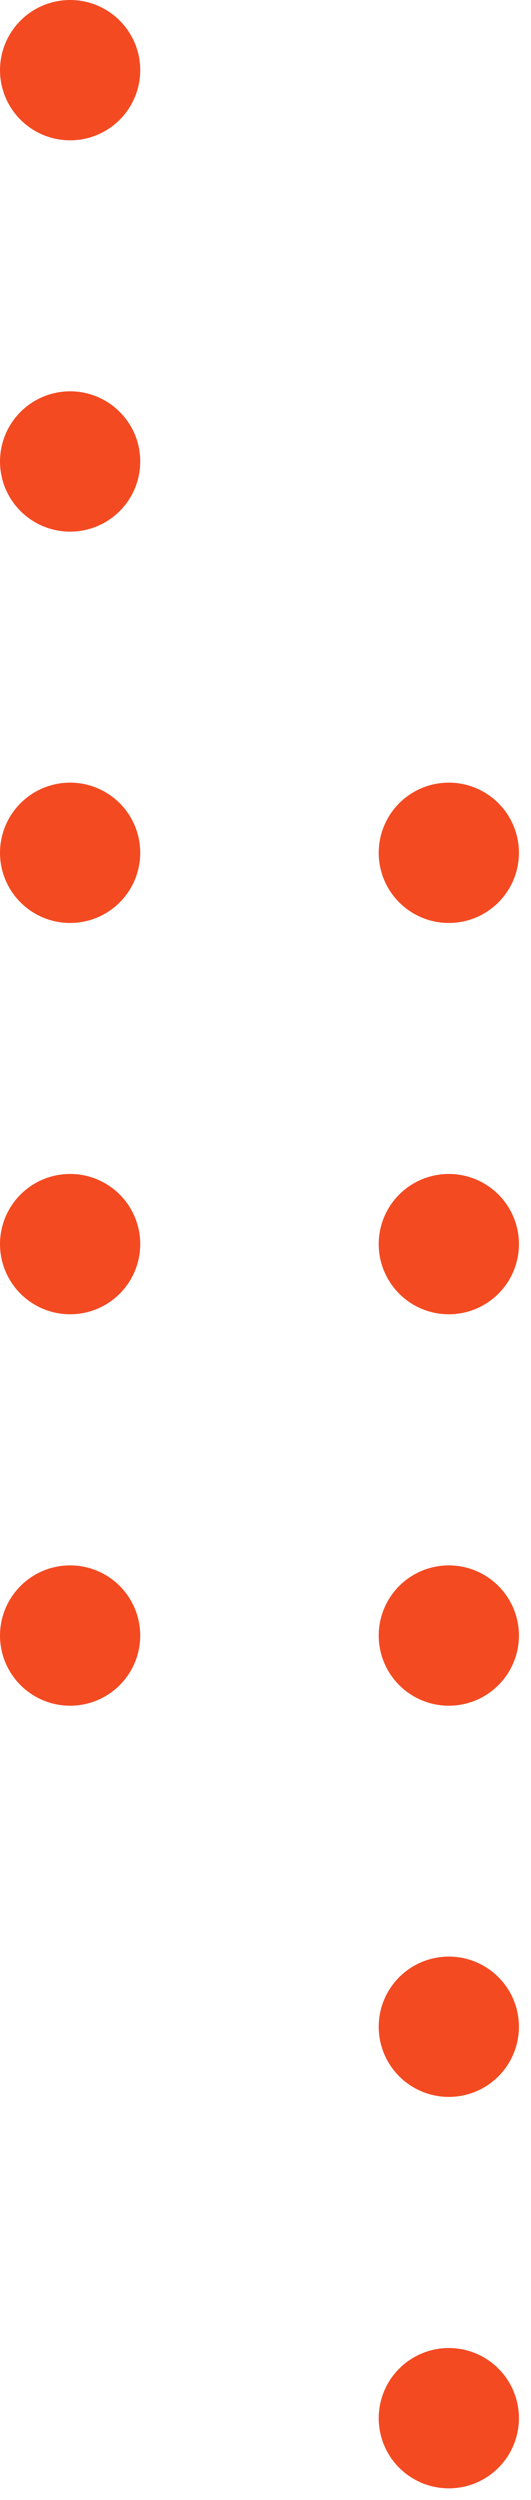 <svg width="44" height="207" viewBox="0 0 44 207" fill="none" xmlns="http://www.w3.org/2000/svg">
<g clip-path="url(#clip0_497_375)">
<path d="M11.62 5.81C11.62 6.959 11.279 8.082 10.641 9.038C10.002 9.993 9.095 10.738 8.033 11.178C6.972 11.617 5.804 11.732 4.677 11.508C3.55 11.284 2.514 10.731 1.702 9.918C0.889 9.106 0.336 8.07 0.112 6.943C-0.113 5.816 0.003 4.648 0.442 3.587C0.882 2.525 1.627 1.618 2.582 0.979C3.538 0.341 4.661 0 5.81 0C7.351 0 8.829 0.612 9.918 1.702C11.008 2.791 11.62 4.269 11.62 5.81Z" fill="#F44A22"/>
<path d="M11.62 38.21C11.62 39.359 11.279 40.482 10.641 41.438C10.002 42.393 9.095 43.138 8.033 43.578C6.972 44.017 5.804 44.133 4.677 43.908C3.55 43.684 2.514 43.131 1.702 42.318C0.889 41.506 0.336 40.471 0.112 39.343C-0.113 38.217 0.003 37.048 0.442 35.987C0.882 34.925 1.627 34.018 2.582 33.379C3.538 32.741 4.661 32.4 5.81 32.4C7.351 32.4 8.829 33.012 9.918 34.102C11.008 35.191 11.62 36.669 11.62 38.21Z" fill="#F44A22"/>
<path d="M11.62 70.61C11.62 71.759 11.279 72.882 10.641 73.838C10.002 74.793 9.095 75.538 8.033 75.978C6.972 76.418 5.804 76.533 4.677 76.308C3.55 76.084 2.514 75.531 1.702 74.718C0.889 73.906 0.336 72.871 0.112 71.743C-0.113 70.617 0.003 69.448 0.442 68.387C0.882 67.325 1.627 66.418 2.582 65.779C3.538 65.141 4.661 64.8 5.81 64.8C7.351 64.8 8.829 65.412 9.918 66.502C11.008 67.591 11.62 69.069 11.62 70.61Z" fill="#F44A22"/>
<path d="M11.62 103C11.622 104.149 11.283 105.274 10.646 106.231C10.008 107.187 9.102 107.934 8.04 108.375C6.979 108.816 5.81 108.933 4.683 108.71C3.555 108.486 2.519 107.934 1.705 107.122C0.892 106.31 0.337 105.274 0.112 104.147C-0.113 103.02 0.002 101.851 0.441 100.789C0.881 99.727 1.625 98.819 2.581 98.18C3.537 97.541 4.66 97.2 5.81 97.2C7.349 97.2 8.825 97.811 9.915 98.898C11.004 99.986 11.617 101.461 11.62 103Z" fill="#F44A22"/>
<path d="M11.62 135.42C11.62 136.569 11.279 137.692 10.641 138.648C10.002 139.603 9.095 140.348 8.033 140.788C6.972 141.227 5.804 141.343 4.677 141.118C3.55 140.894 2.514 140.341 1.702 139.528C0.889 138.716 0.336 137.68 0.112 136.553C-0.113 135.426 0.003 134.258 0.442 133.197C0.882 132.135 1.627 131.228 2.582 130.589C3.538 129.951 4.661 129.61 5.81 129.61C7.351 129.61 8.829 130.222 9.918 131.312C11.008 132.401 11.62 133.879 11.62 135.42Z" fill="#F44A22"/>
<path d="M43 70.61C43 71.76 42.659 72.883 42.02 73.839C41.381 74.795 40.473 75.539 39.411 75.979C38.349 76.418 37.18 76.533 36.053 76.308C34.925 76.083 33.89 75.528 33.078 74.715C32.266 73.901 31.713 72.865 31.49 71.737C31.267 70.61 31.384 69.441 31.825 68.38C32.266 67.318 33.013 66.412 33.969 65.774C34.926 65.137 36.05 64.798 37.2 64.8C38.739 64.803 40.214 65.416 41.302 66.505C42.389 67.595 43 69.071 43 70.61Z" fill="#F44A22"/>
<path d="M43 103C43.002 104.149 42.663 105.274 42.026 106.231C41.389 107.187 40.482 107.934 39.42 108.375C38.359 108.816 37.19 108.933 36.063 108.71C34.935 108.486 33.899 107.934 33.085 107.122C32.272 106.31 31.717 105.274 31.492 104.147C31.267 103.02 31.382 101.851 31.821 100.789C32.261 99.727 33.005 98.819 33.961 98.18C34.917 97.541 36.041 97.2 37.19 97.2C38.729 97.2 40.206 97.811 41.295 98.898C42.384 99.986 42.997 101.461 43 103Z" fill="#F44A22"/>
<path d="M43 135.42C43 136.569 42.659 137.692 42.021 138.648C41.382 139.603 40.475 140.348 39.413 140.788C38.352 141.227 37.184 141.343 36.056 141.118C34.929 140.894 33.894 140.341 33.082 139.528C32.269 138.716 31.716 137.68 31.492 136.553C31.267 135.426 31.383 134.258 31.822 133.197C32.262 132.135 33.007 131.228 33.962 130.589C34.918 129.951 36.041 129.61 37.19 129.61C38.731 129.61 40.209 130.222 41.298 131.312C42.388 132.401 43 133.879 43 135.42Z" fill="#F44A22"/>
<path d="M43 167.82C42.998 168.969 42.655 170.092 42.015 171.046C41.375 172.001 40.467 172.744 39.404 173.182C38.342 173.619 37.173 173.733 36.047 173.506C34.92 173.28 33.886 172.725 33.075 171.911C32.264 171.097 31.712 170.061 31.49 168.934C31.267 167.806 31.384 166.638 31.826 165.577C32.268 164.516 33.014 163.61 33.971 162.974C34.927 162.337 36.051 161.998 37.2 162C37.963 162.001 38.718 162.153 39.423 162.446C40.127 162.739 40.767 163.168 41.305 163.709C41.844 164.249 42.271 164.89 42.562 165.596C42.852 166.301 43.001 167.057 43 167.82Z" fill="#F44A22"/>
<path d="M43 200.22C43 201.369 42.659 202.492 42.021 203.448C41.382 204.403 40.475 205.148 39.413 205.588C38.352 206.028 37.184 206.143 36.056 205.918C34.929 205.694 33.894 205.141 33.082 204.328C32.269 203.516 31.716 202.481 31.492 201.354C31.267 200.226 31.383 199.058 31.822 197.997C32.262 196.935 33.007 196.028 33.962 195.389C34.918 194.751 36.041 194.41 37.19 194.41C38.731 194.41 40.209 195.022 41.298 196.112C42.388 197.201 43 198.679 43 200.22Z" fill="#F44A22"/>
</g>
<defs>
<clipPath id="clip0_497_375">
<rect width="43.01" height="206.03" fill="white"/>
</clipPath>
</defs>
</svg>
